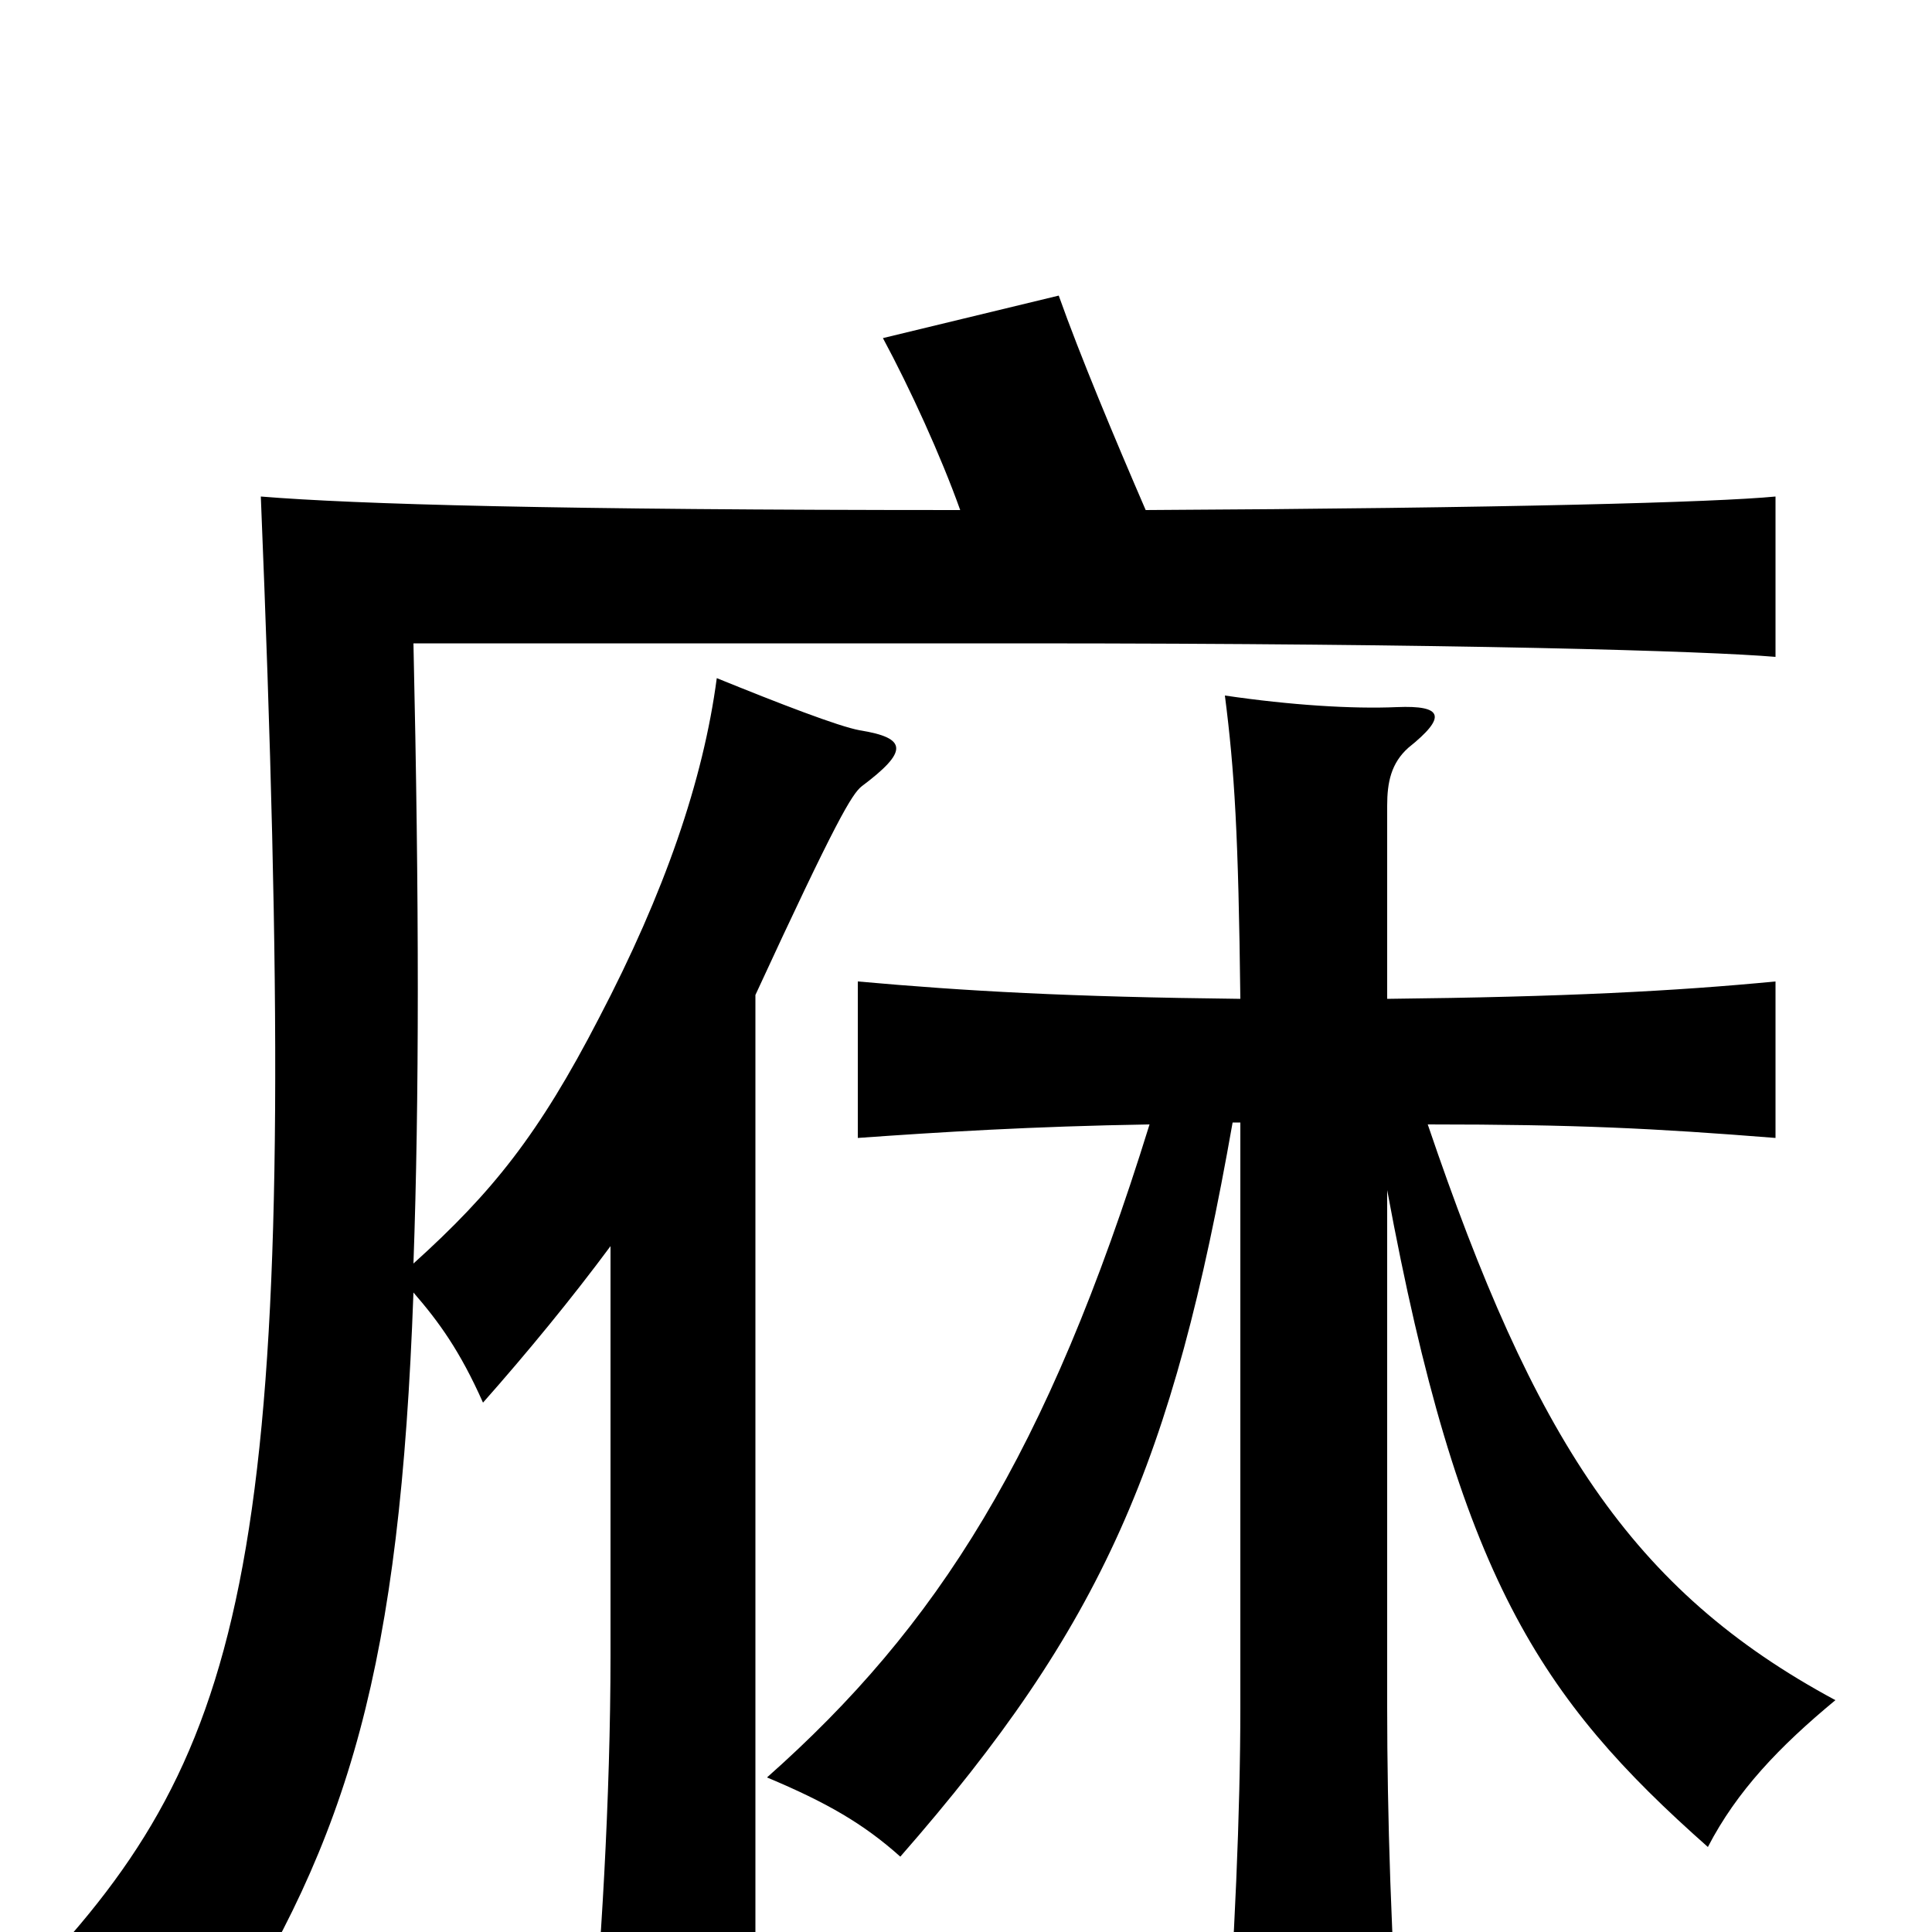 <svg xmlns="http://www.w3.org/2000/svg" viewBox="0 -1000 1000 1000">
	<path fill="#000000" d="M638 -419H642V-116C642 -63 639 7 634 72H725C720 8 718 -63 718 -116V-384C755 -184 797 -121 884 -44C899 -73 921 -96 950 -120C844 -177 794 -256 739 -418C816 -418 856 -416 919 -411V-492C867 -487 810 -484 718 -483V-583C718 -595 720 -605 729 -613C749 -629 747 -635 723 -634C700 -633 668 -635 634 -640C639 -601 641 -568 642 -483C553 -484 500 -487 444 -492V-411C486 -414 534 -417 595 -418C542 -247 485 -158 397 -80C428 -67 447 -56 466 -39C571 -159 607 -243 638 -419ZM316 -355V-143C316 -71 311 15 305 72H391V-485C433 -576 441 -589 446 -593C470 -611 470 -618 445 -622C434 -624 403 -636 371 -649C364 -596 344 -538 310 -473C279 -413 255 -383 214 -346C217 -430 217 -534 214 -667H528C755 -667 884 -663 919 -660V-743C888 -740 780 -737 593 -736C577 -773 559 -816 548 -847L457 -825C471 -799 487 -764 497 -736C288 -736 184 -739 135 -743C156 -229 136 -110 32 7C62 18 89 34 112 58C181 -49 207 -138 214 -331C227 -316 238 -301 250 -274C273 -300 296 -328 316 -355Z"/>
</svg>